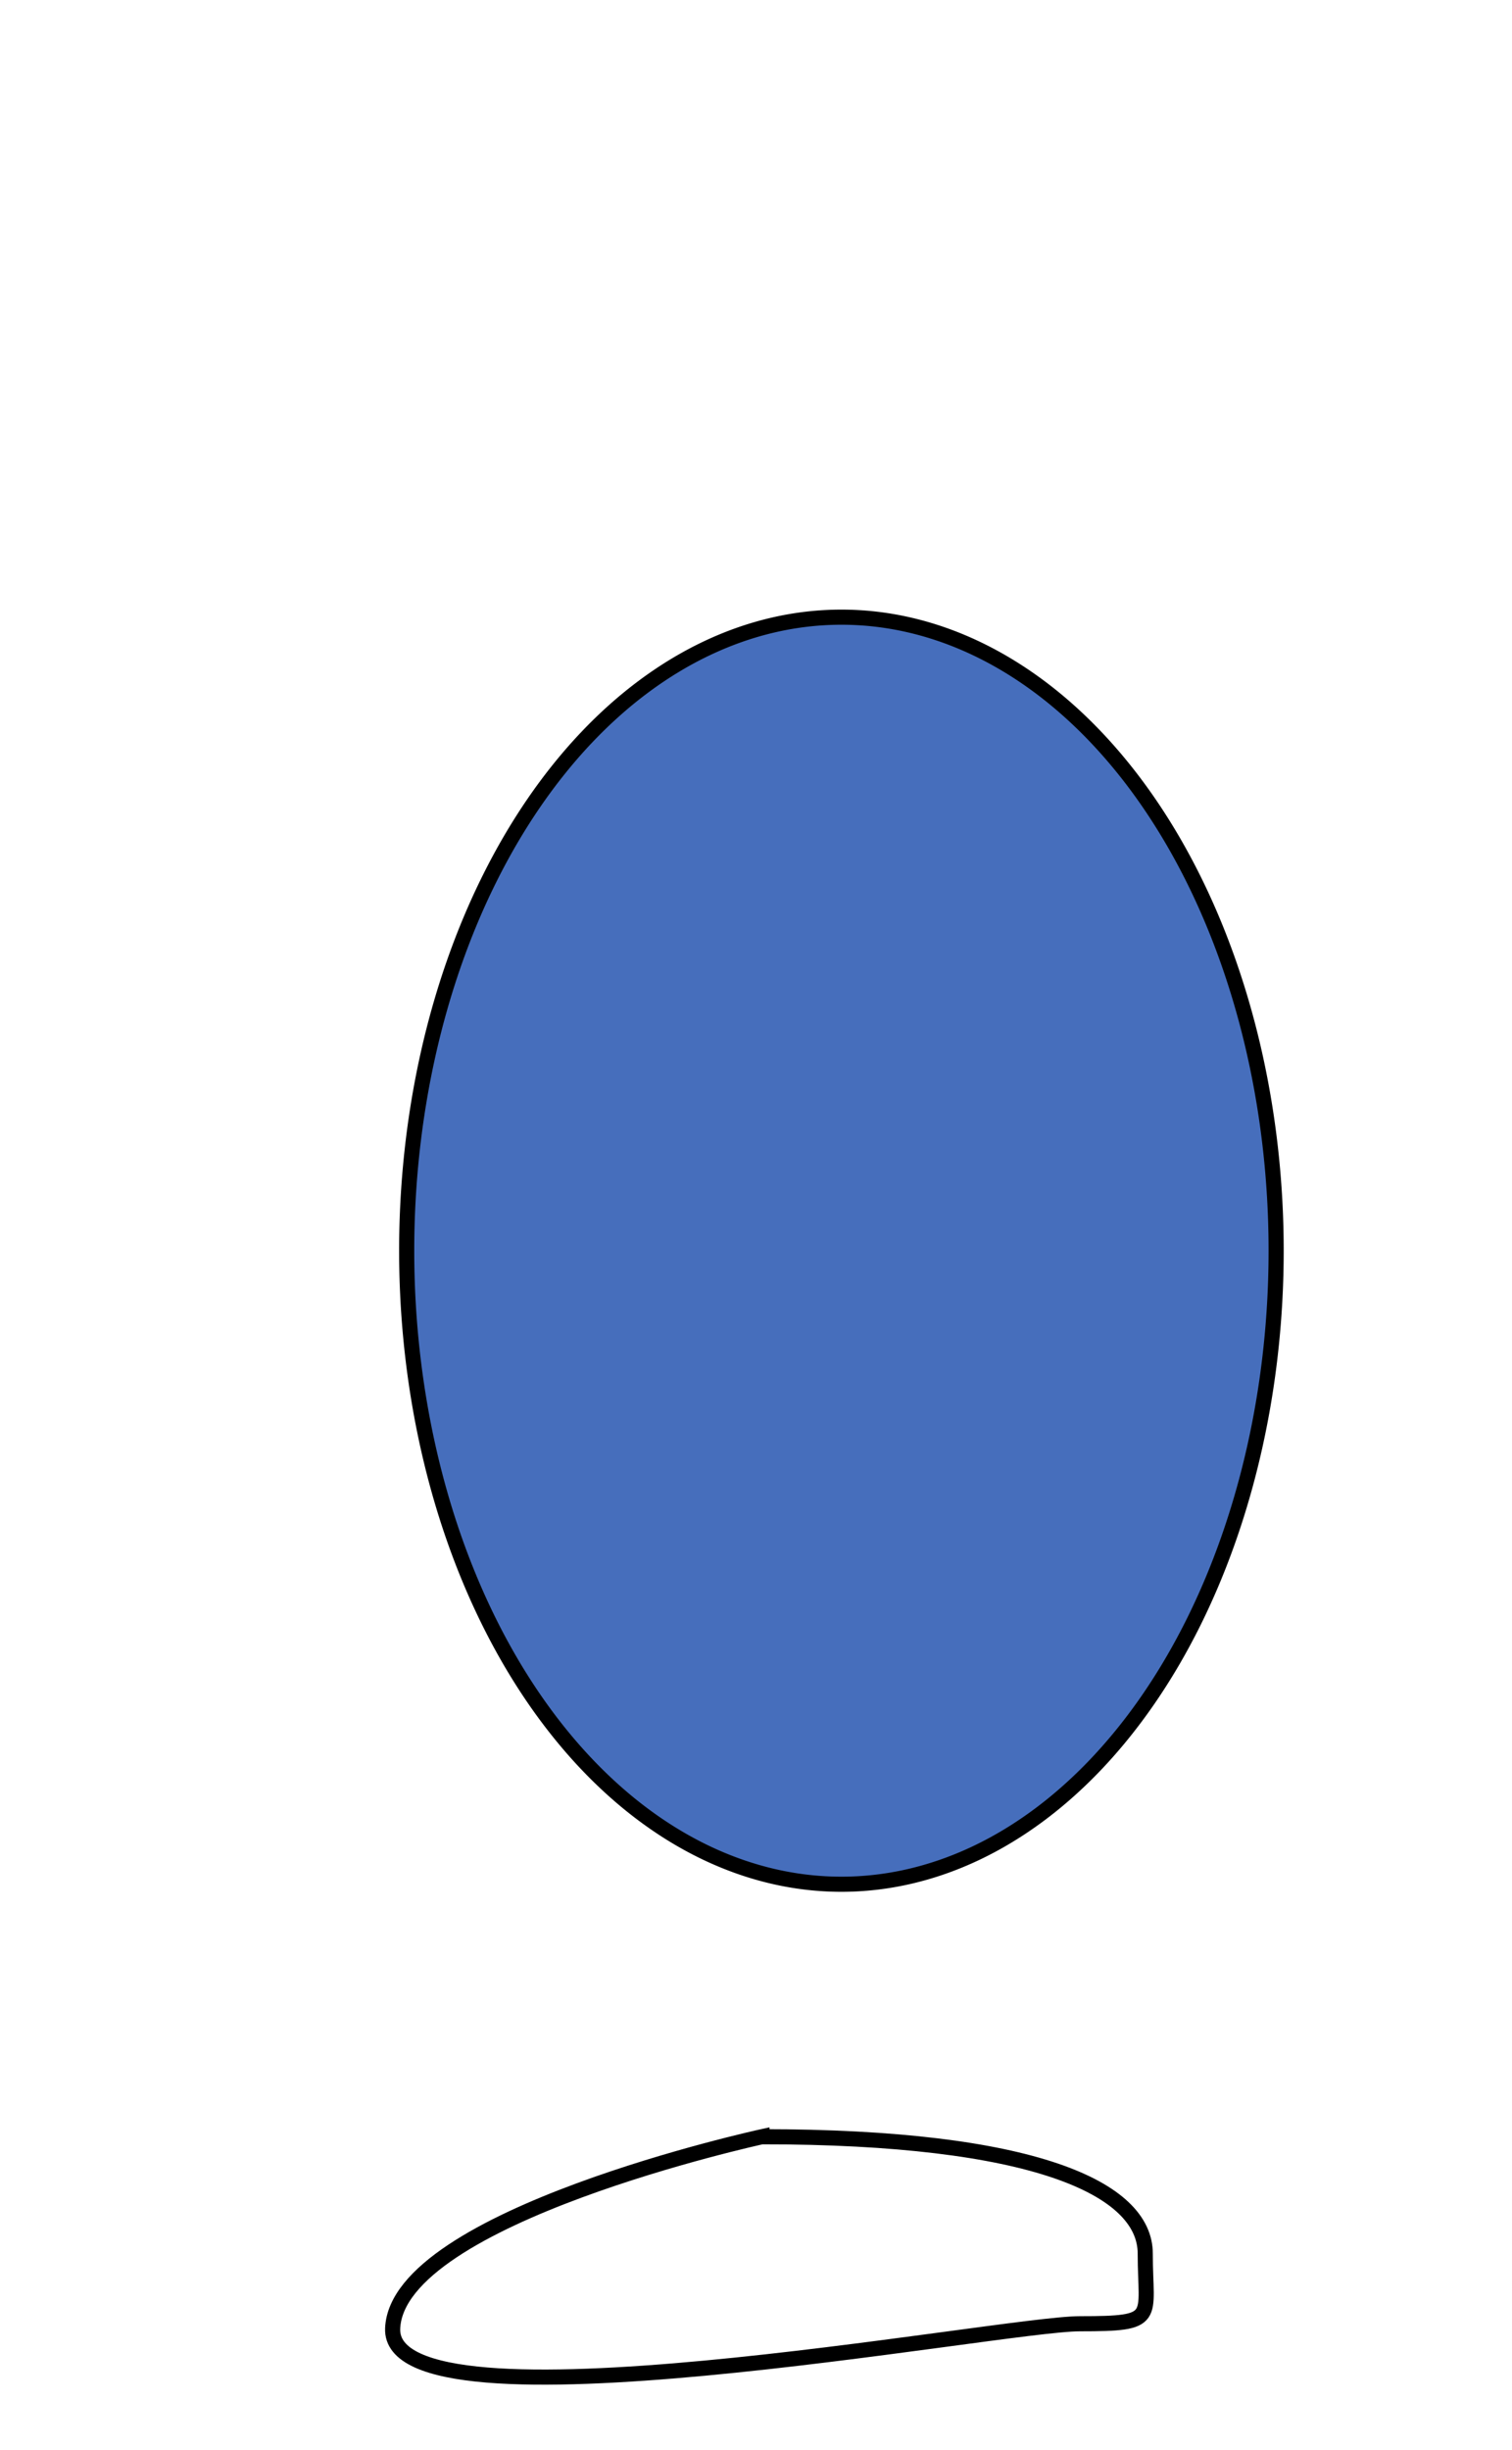 <?xml version="1.0" encoding="UTF-8" standalone="no"?>
<!-- Created with Inkscape (http://www.inkscape.org/) -->

<svg
   xmlns:dc="http://purl.org/dc/elements/1.1/"
   xmlns:cc="http://creativecommons.org/ns#"
   xmlns:rdf="http://www.w3.org/1999/02/22-rdf-syntax-ns#"
   xmlns:svg="http://www.w3.org/2000/svg"
   xmlns="http://www.w3.org/2000/svg"
   xmlns:sodipodi="http://sodipodi.sourceforge.net/DTD/sodipodi-0.dtd"
   xmlns:inkscape="http://www.inkscape.org/namespaces/inkscape"
   width="100"
   height="162"
   id="svg2"
   version="1.1"
   inkscape:version="0.48.5 r10040"
   sodipodi:docname="New document 1">
  <defs
     id="defs4" />
  <sodipodi:namedview
     id="base"
     pagecolor="#ffffff"
     bordercolor="#666666"
     borderopacity="1.0"
     inkscape:pageopacity="0.0"
     inkscape:pageshadow="2"
     inkscape:zoom="3.2345679"
     inkscape:cx="0.47709924"
     inkscape:cy="81"
     inkscape:document-units="px"
     inkscape:current-layer="layer1"
     showgrid="false"
     inkscape:window-width="1239"
     inkscape:window-height="730"
     inkscape:window-x="0"
     inkscape:window-y="0"
     inkscape:window-maximized="0" />
  <g
     inkscape:label="Layer 1"
     inkscape:groupmode="layer"
     id="layer1"
     transform="translate(0,-890.35)">
    <path
       sodipodi:type="arc"
       style="fill:#466ebc;fill-rule:evenodd;stroke:#000000;stroke-width:1px;stroke-linecap:butt;stroke-linejoin:miter;stroke-opacity:1;fill-opacity:0.996"
       id="path3054"
       sodipodi:cx="55.648853"
       sodipodi:cy="82.700378"
       sodipodi:rx="28.751909"
       sodipodi:ry="41.89122"
       d="m 84.401,82.7 a 28.752,41.891 0 1 1 -57.504,0 28.752,41.891 0 1 1 57.504,0 z"
       transform="translate(0,890.35)" />
    <path
       style="fill:none;stroke:#000000;stroke-width:1px;stroke-linecap:butt;stroke-linejoin:miter;stroke-opacity:1"
       d="m 50.393,141.286 c 17.931,0 25.351,3.401 25.351,7.729 0,4.328 0.927,4.637 -4.328,4.637 -5.256,0 -45.756,7.729 -45.447,0.309 0.309,-7.42 24.424,-12.676 24.424,-12.676 z"
       id="path3826"
       inkscape:connector-curvature="0"
       transform="translate(0,890.35)" />
  </g>
</svg>
